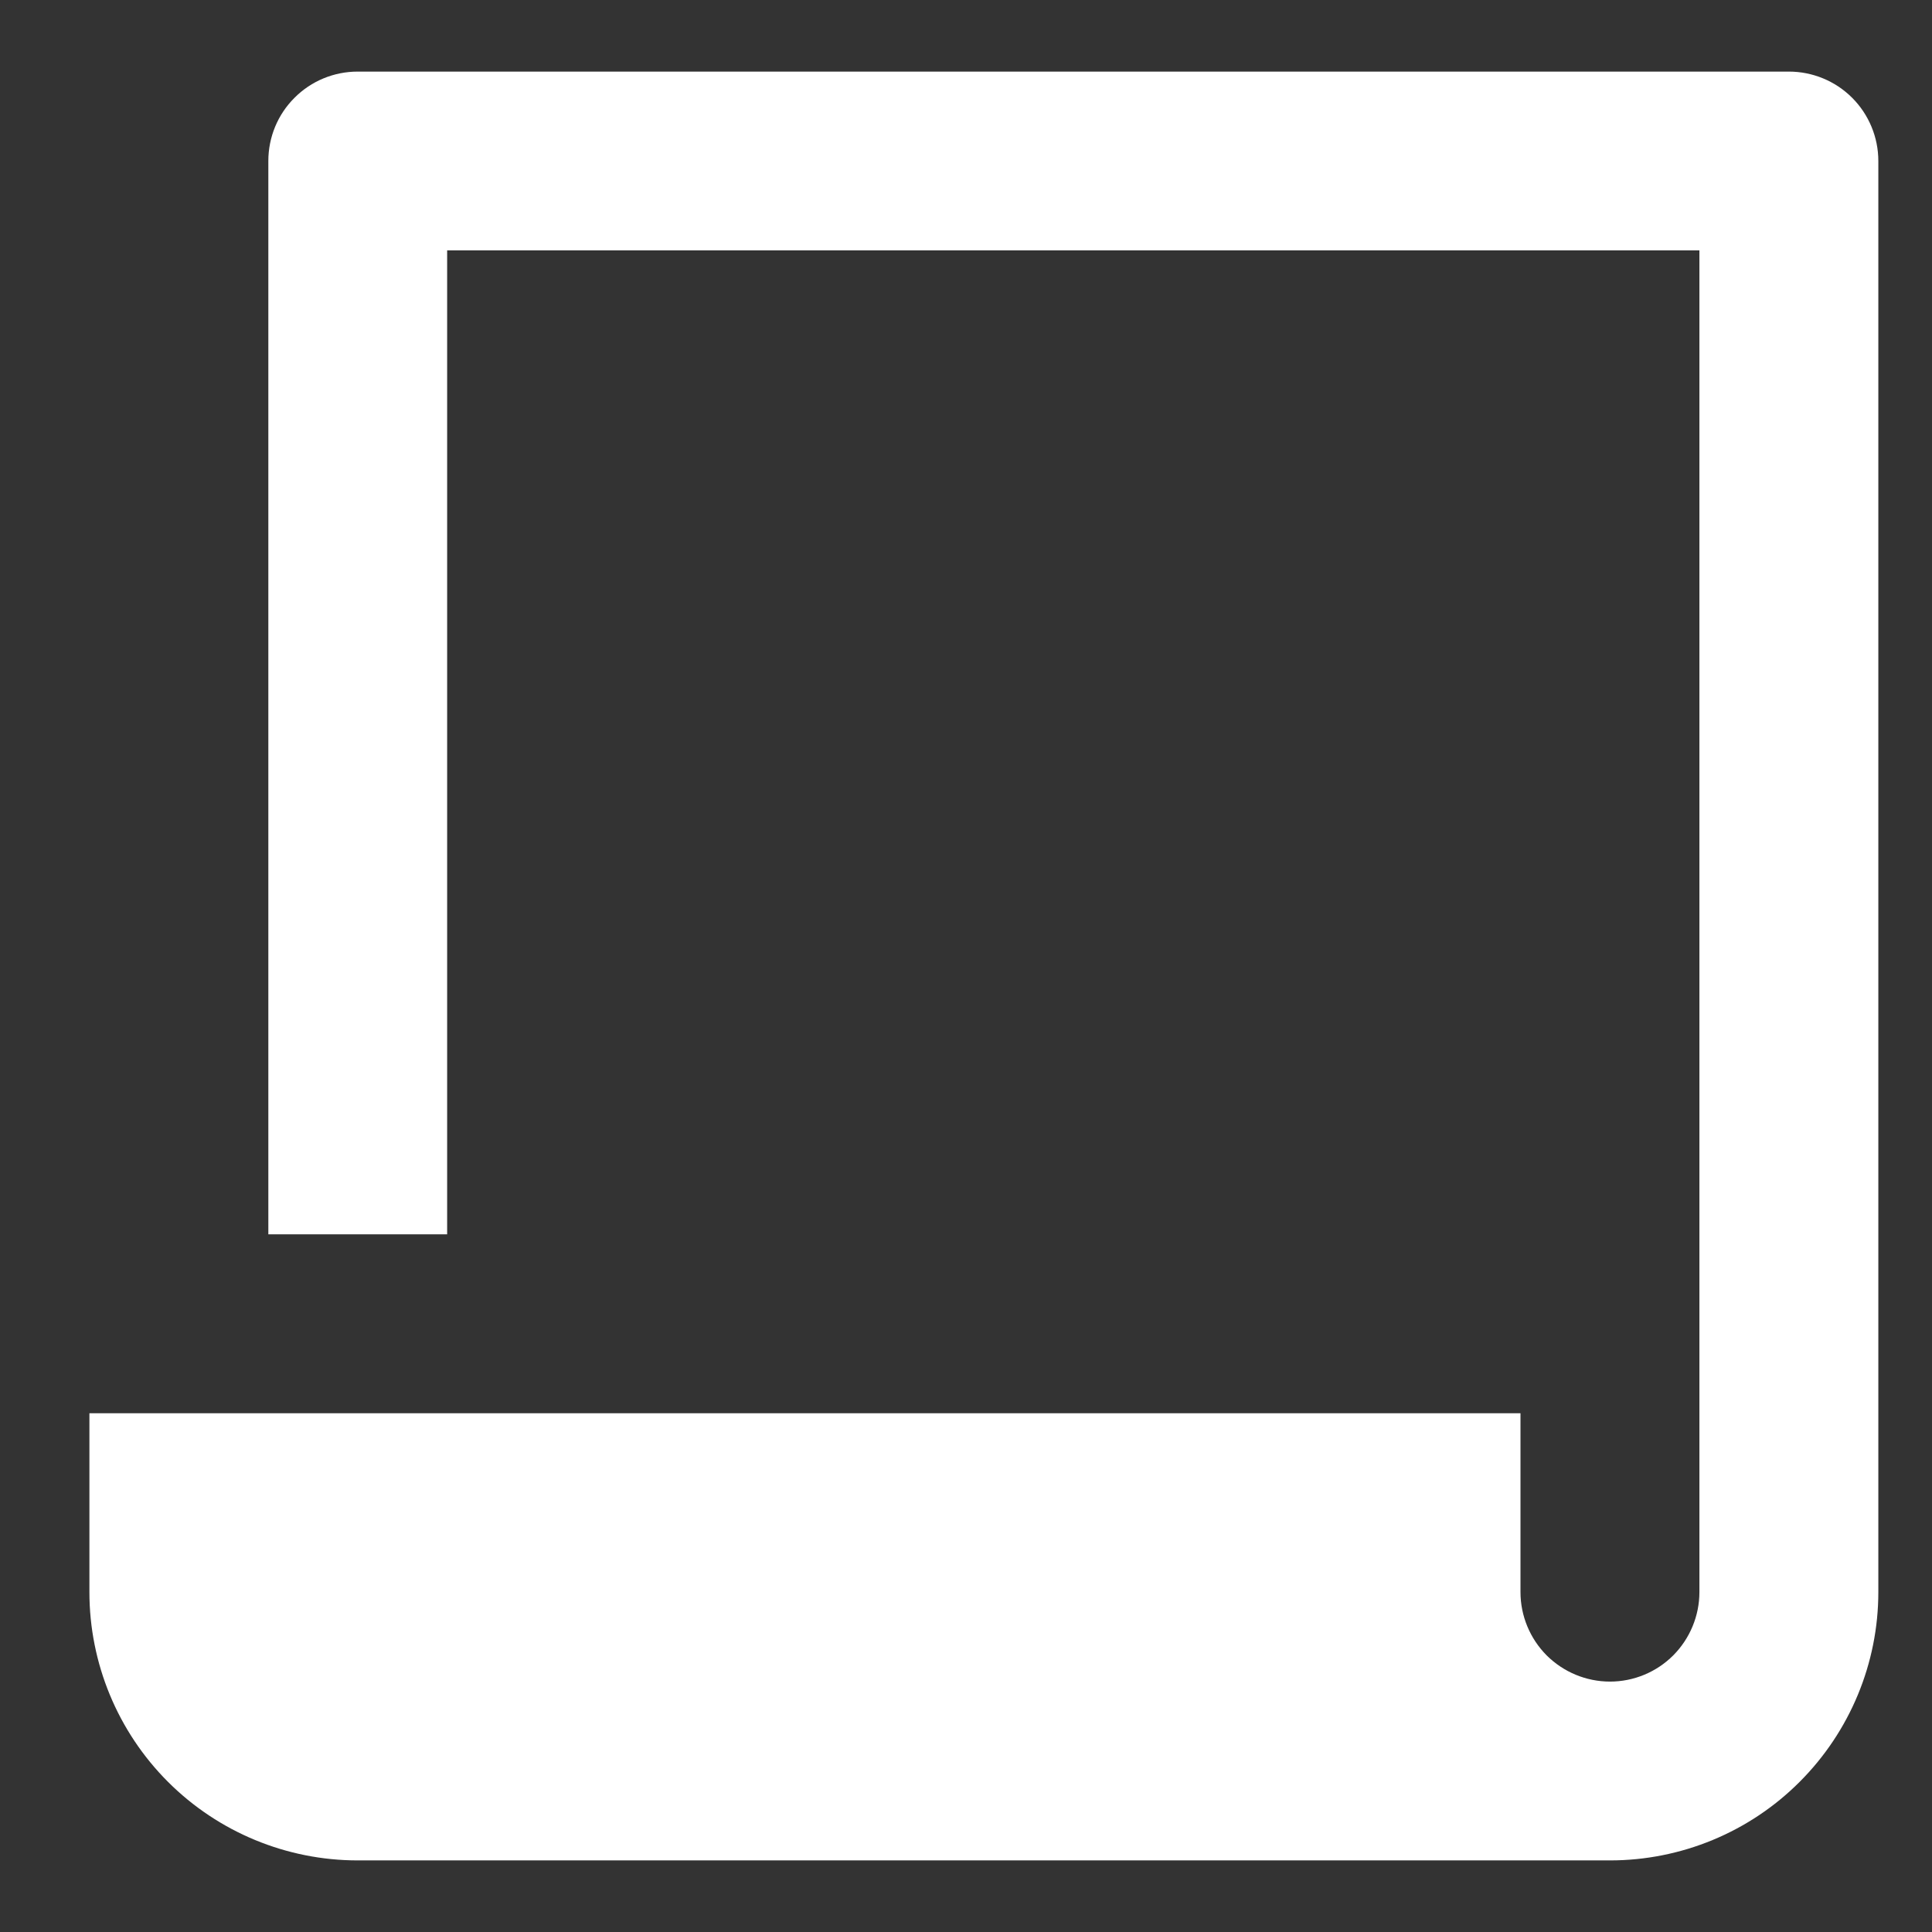 <svg width="18" height="18" viewBox="0 0 18 18" fill="none" xmlns="http://www.w3.org/2000/svg">
<rect x="0" y="0" width="18" height="18" fill="#333333" stroke="none"/>
<path d="M14.166 13.167V14.833C14.166 15.054 14.254 15.266 14.41 15.423C14.567 15.579 14.779 15.667 15 15.667C15.221 15.667 15.433 15.579 15.589 15.423C15.745 15.266 15.833 15.054 15.833 14.833V2.333H4.166V11.5H2.5V1.5C2.5 1.279 2.587 1.067 2.744 0.911C2.9 0.754 3.112 0.667 3.333 0.667H16.666C16.887 0.667 17.099 0.754 17.256 0.911C17.412 1.067 17.5 1.279 17.5 1.5V14.833C17.5 15.496 17.236 16.132 16.767 16.601C16.299 17.07 15.663 17.333 15 17.333H3.333C2.67 17.333 2.034 17.07 1.565 16.601C1.096 16.132 0.833 15.496 0.833 14.833V13.167H14.166Z" fill="white"/>
</svg>
